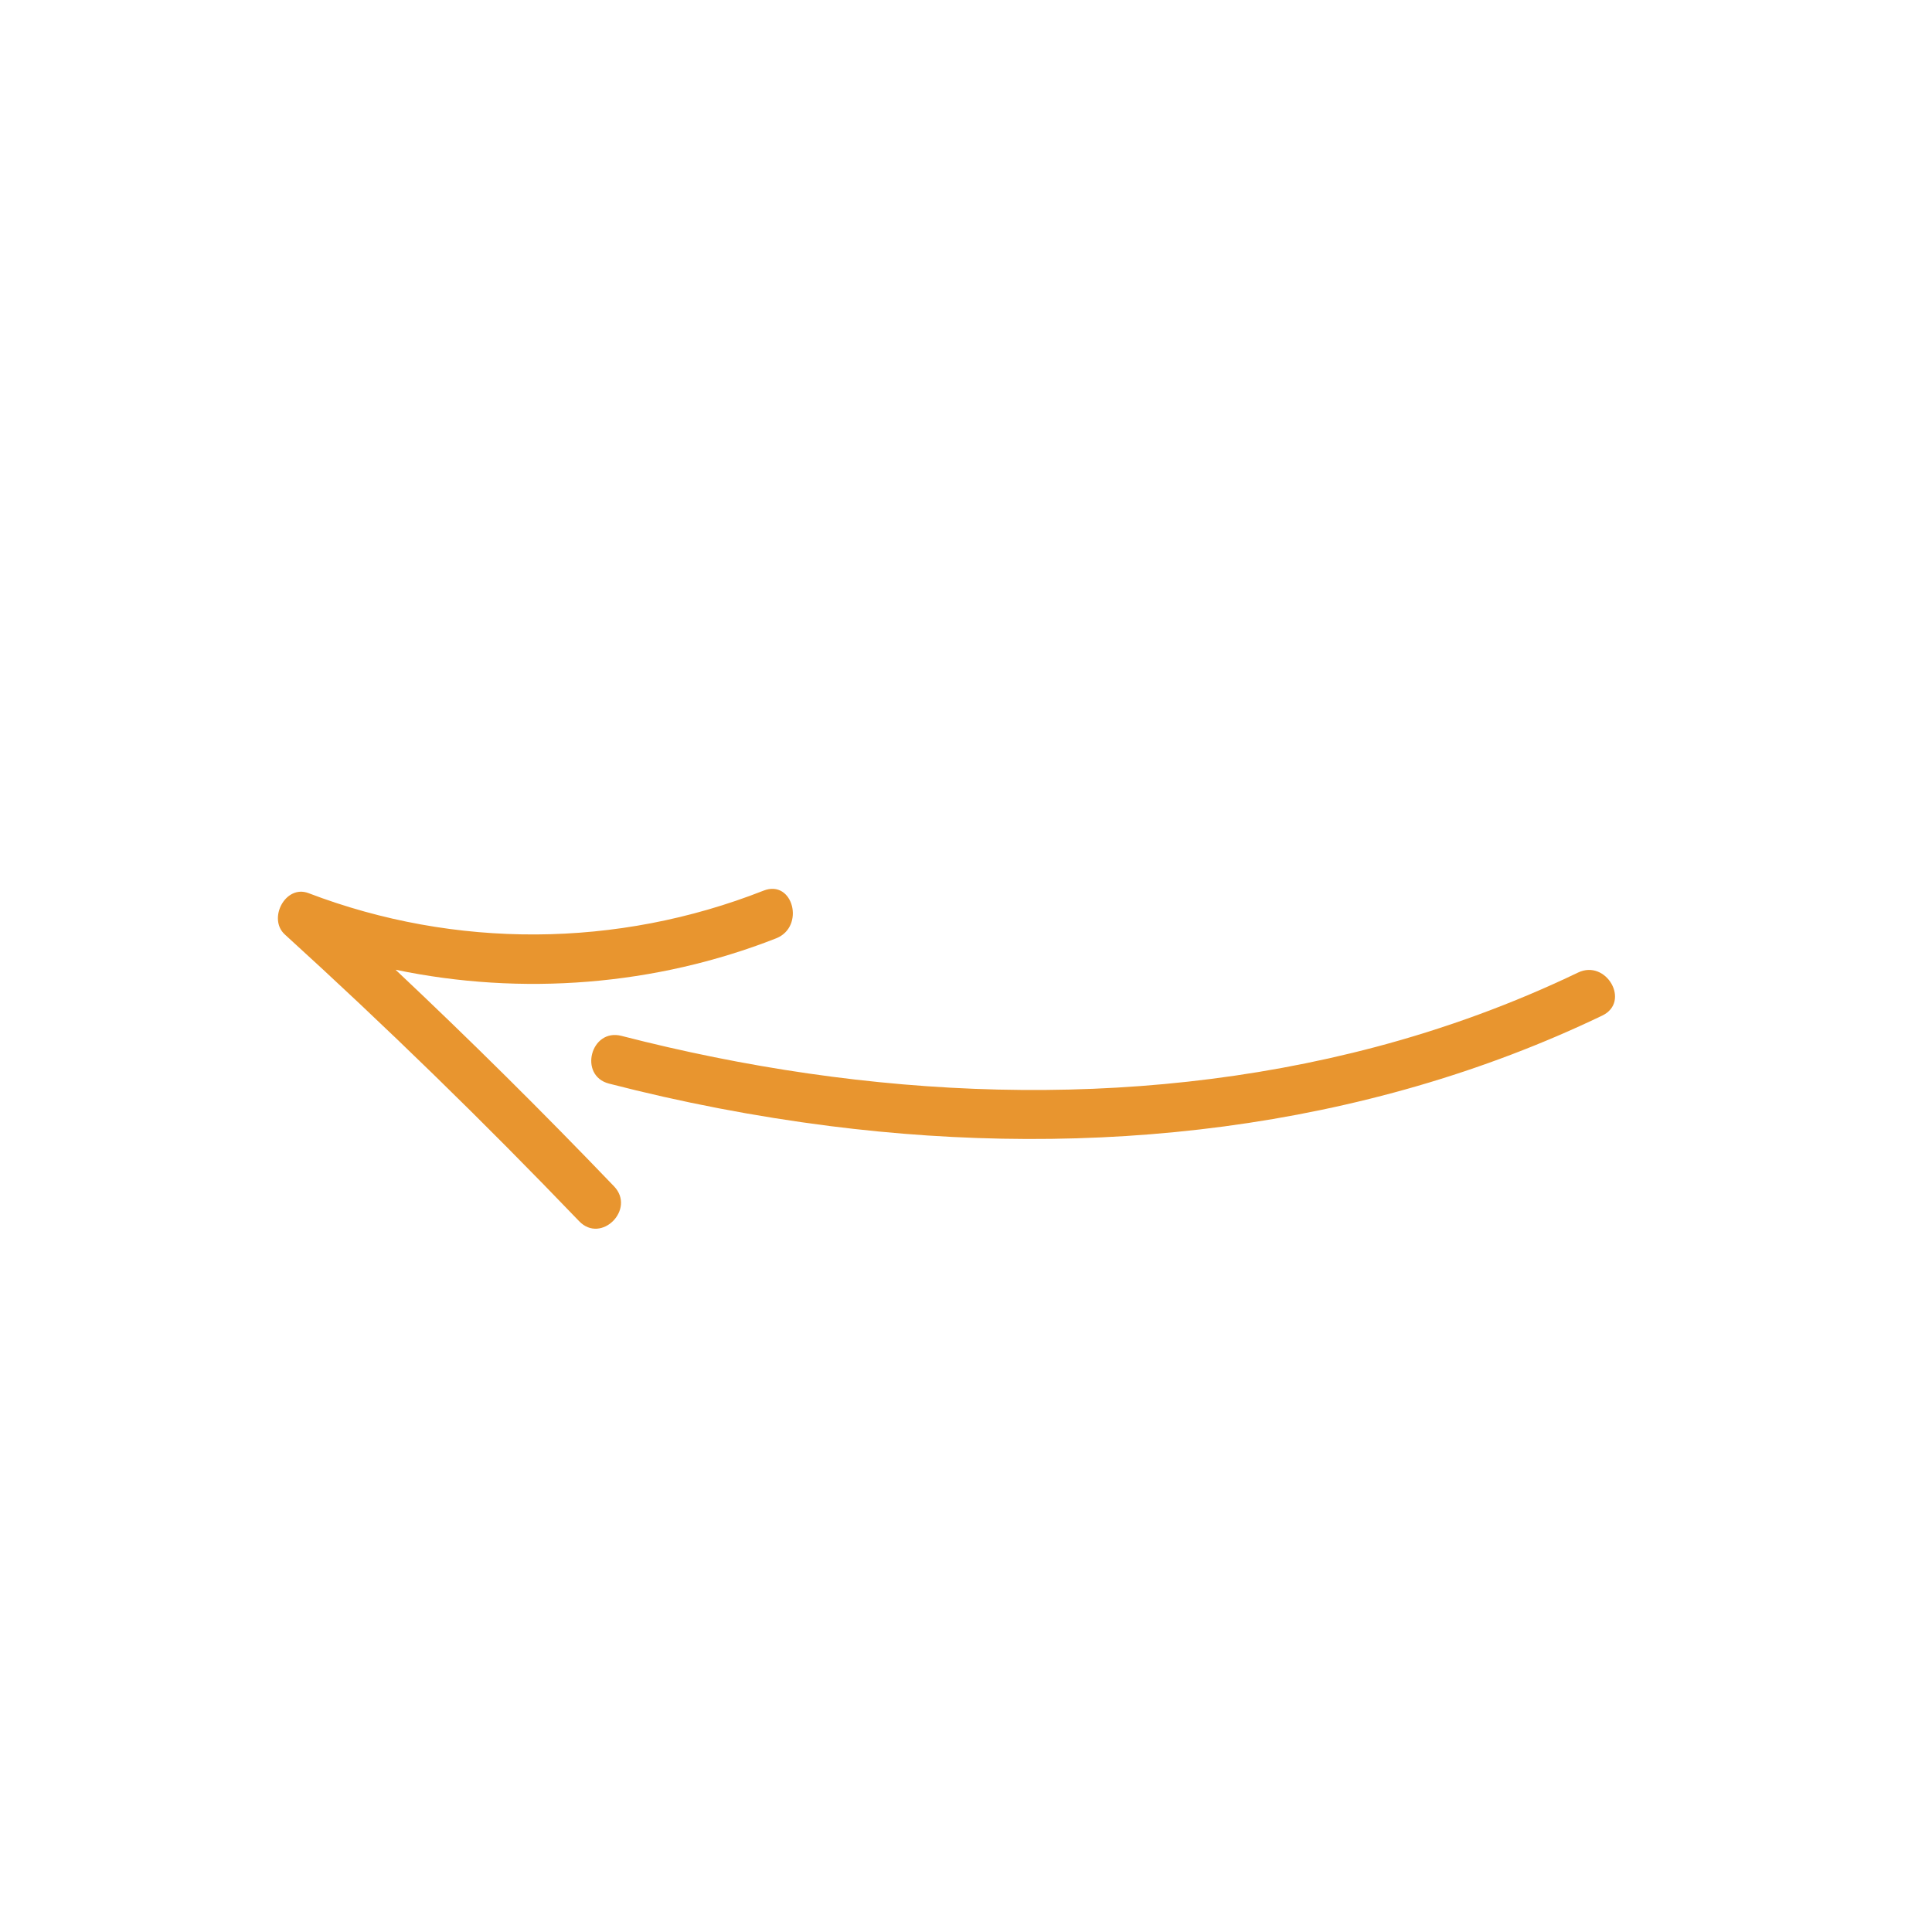 <svg width="46" height="46" viewBox="0 0 46 46" fill="none" xmlns="http://www.w3.org/2000/svg">
<g clip-path="url(#clip0_317_1469)">
<path d="M18.478 22.342C15.608 23.469 12.425 23.716 9.418 23.089C11.196 24.763 12.929 26.483 14.62 28.246C15.142 28.791 14.314 29.624 13.789 29.076C11.531 26.723 9.194 24.444 6.781 22.249C6.37 21.874 6.795 21.055 7.345 21.265C10.836 22.598 14.701 22.575 18.179 21.206C18.883 20.928 19.177 22.068 18.478 22.342Z" fill="#E8952F"/>
<path d="M38.15 24.18C32.441 26.92 25.983 27.603 19.745 26.809C17.975 26.583 16.226 26.246 14.5 25.8C13.767 25.61 14.065 24.474 14.798 24.664C20.639 26.169 26.877 26.479 32.742 24.931C34.403 24.492 36.021 23.901 37.571 23.157C38.245 22.831 38.831 23.852 38.15 24.18V24.18Z" fill="#E8952F"/>
</g>
<defs>
<clipPath id="clip0_317_1469">
<rect width="32" height="32" fill="white" transform="matrix(0.707 -0.707 -0.707 -0.707 22.627 45.255)"/>
</clipPath>
</defs>
</svg>
